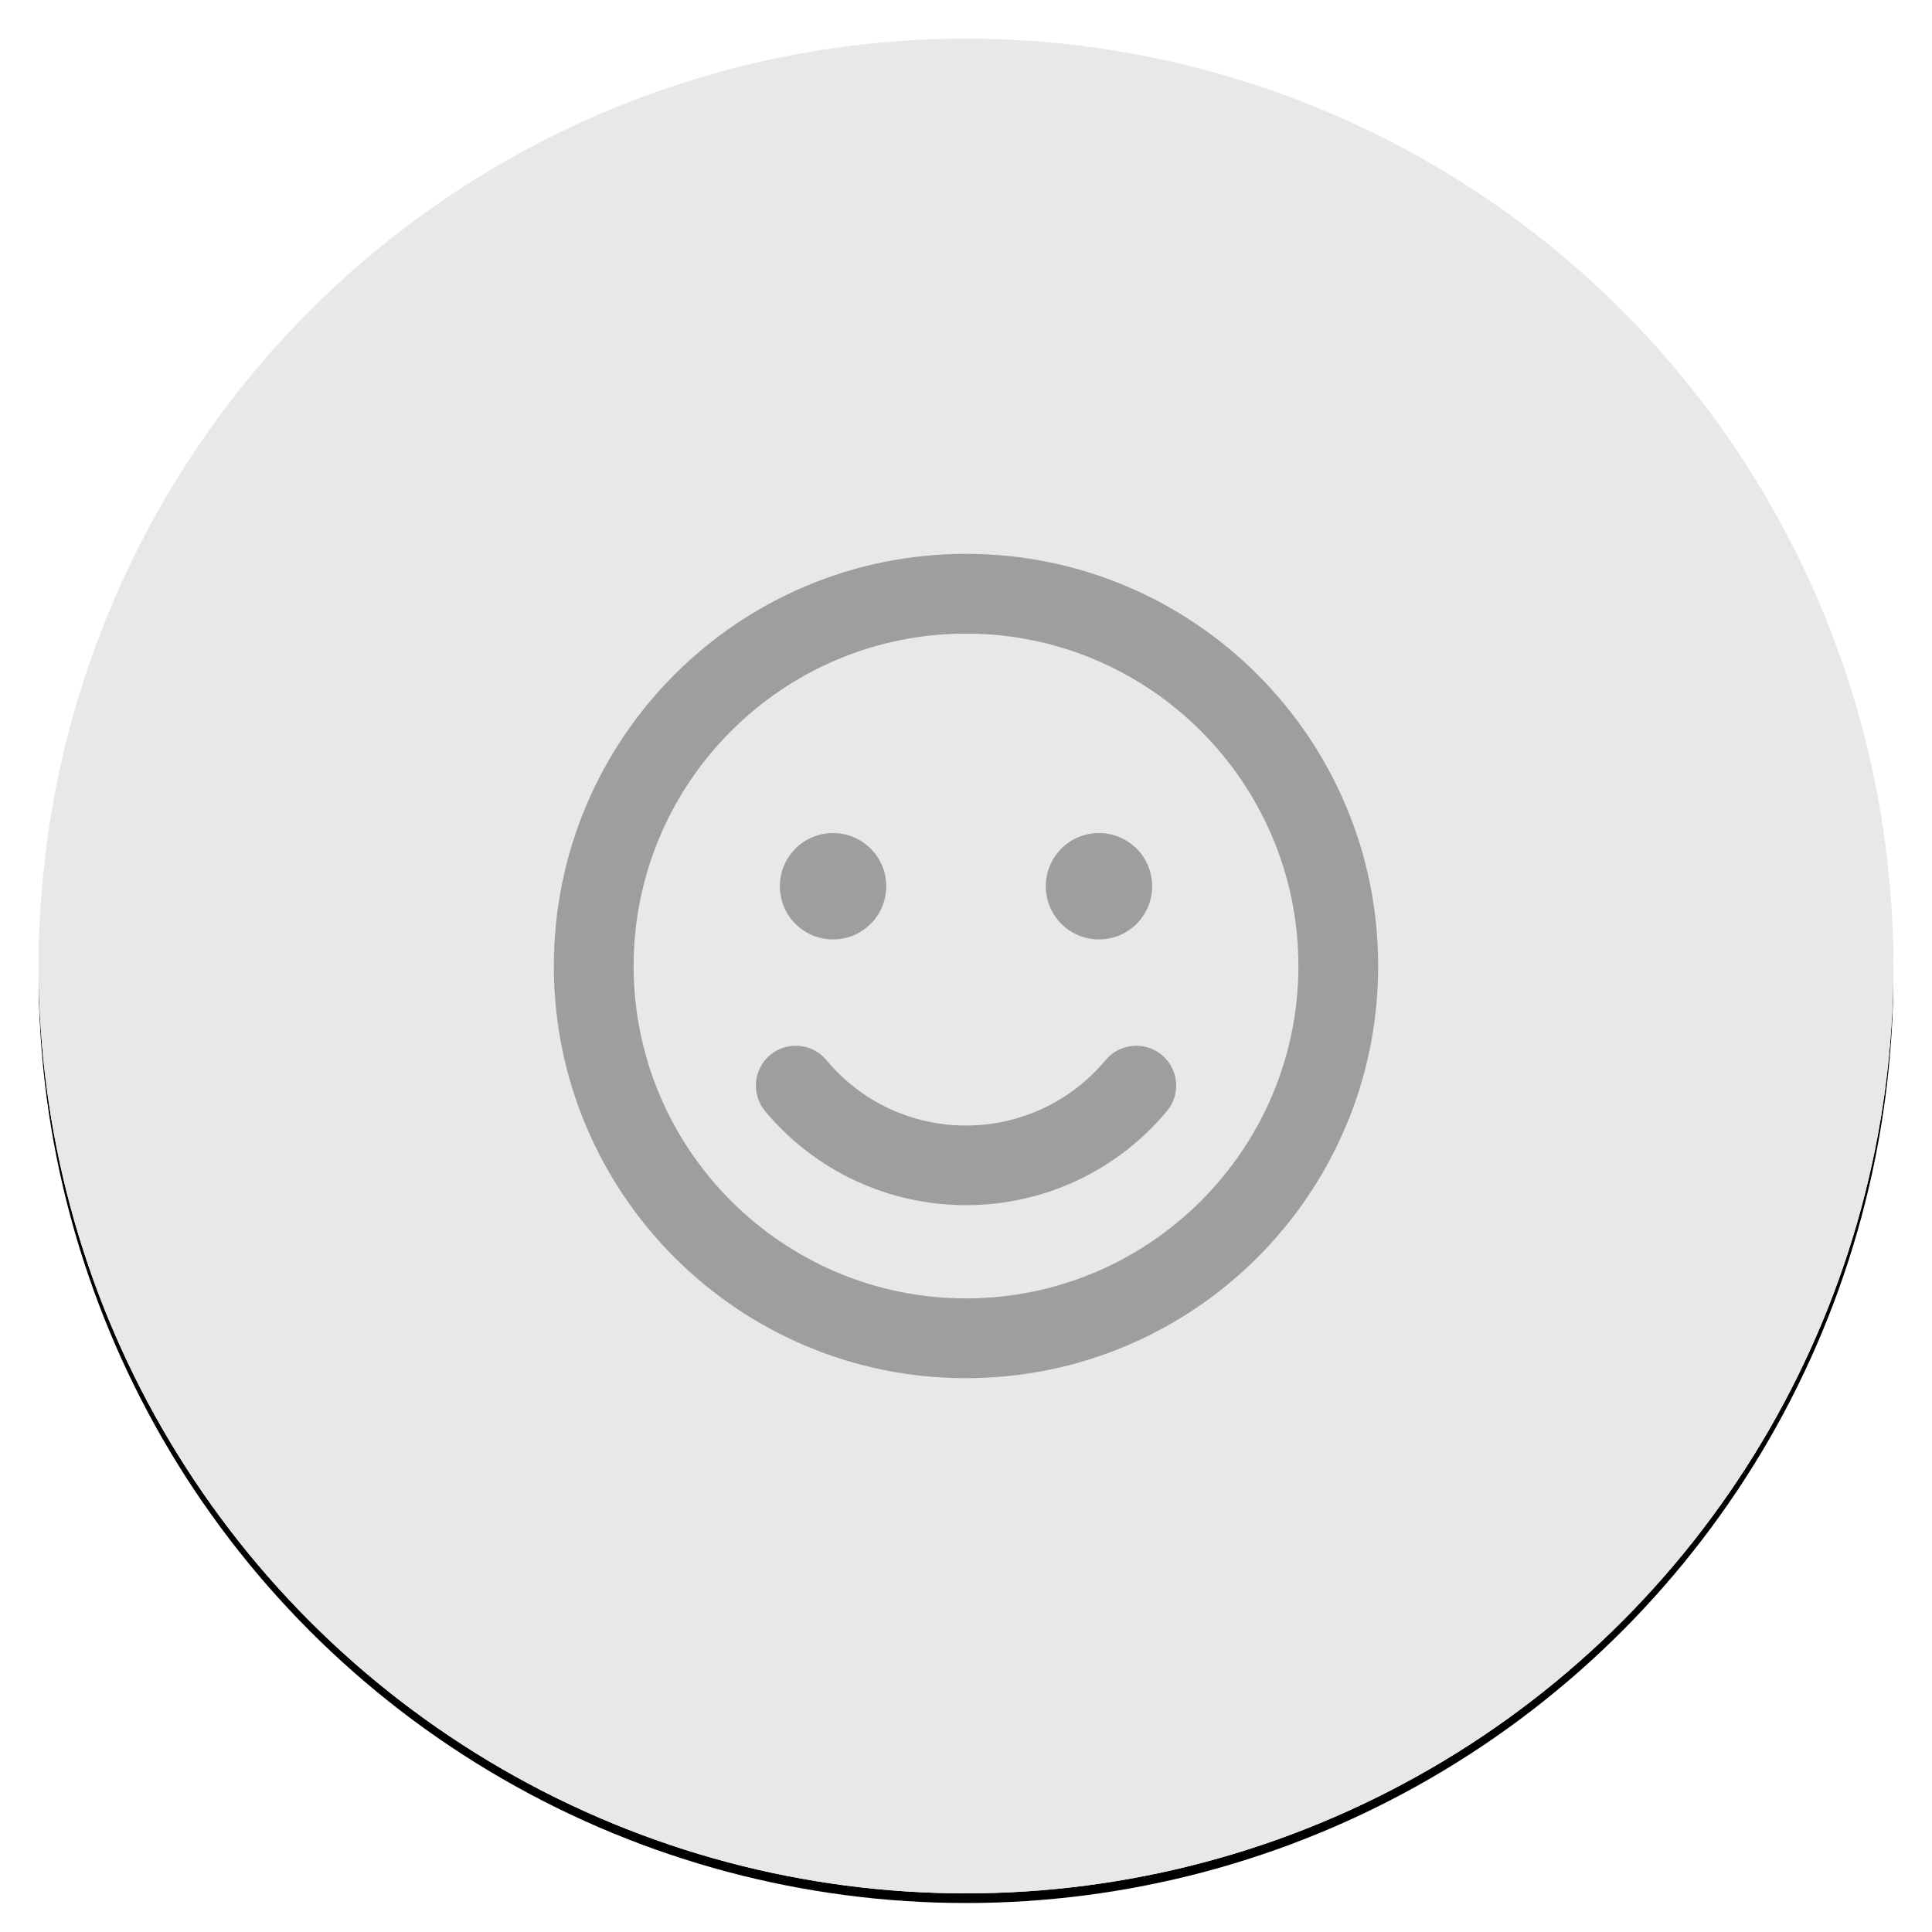 <svg xmlns="http://www.w3.org/2000/svg" xmlns:xlink="http://www.w3.org/1999/xlink" width="100" height="100" viewBox="0 0 100 100"><defs><filter id="b" width="106.8%" height="106.8%" x="-3.4%" y="-2.9%" filterUnits="objectBoundingBox"><feOffset dy=".5" in="SourceAlpha" result="shadowOffsetOuter1"/><feGaussianBlur in="shadowOffsetOuter1" result="shadowBlurOuter1" stdDeviation="1"/><feColorMatrix in="shadowBlurOuter1" result="shadowMatrixOuter1" values="0 0 0 0 0.376 0 0 0 0 0.38 0 0 0 0 0.439 0 0 0 0.16 0"/><feOffset in="SourceAlpha" result="shadowOffsetOuter2"/><feGaussianBlur in="shadowOffsetOuter2" result="shadowBlurOuter2" stdDeviation=".5"/><feColorMatrix in="shadowBlurOuter2" result="shadowMatrixOuter2" values="0 0 0 0 0.157 0 0 0 0 0.161 0 0 0 0 0.239 0 0 0 0.08 0"/><feMerge><feMergeNode in="shadowMatrixOuter1"/><feMergeNode in="shadowMatrixOuter2"/></feMerge></filter><circle id="a" cx="48" cy="48" r="48"/></defs><g fill="none" fill-rule="evenodd" transform="translate(2 2)"><g fill-rule="nonzero"><use xlink:href="#a" fill="#000" filter="url(#b)"/><use xlink:href="#a" fill="#FFF"/></g><circle cx="48" cy="48" r="48" fill="#E8E8E8"/><path fill="#9E9E9E" d="M21.333,0 C9.548,0 0,9.548 0,21.333 C0,33.118 9.548,42.667 21.333,42.667 C33.118,42.667 42.667,33.118 42.667,21.333 C42.667,9.548 33.118,0 21.333,0 Z M21.333,38.538 C11.845,38.538 4.129,30.822 4.129,21.333 C4.129,11.845 11.845,4.129 21.333,4.129 C30.822,4.129 38.538,11.845 38.538,21.333 C38.538,30.822 30.822,38.538 21.333,38.538 Z M14.452,19.957 C15.974,19.957 17.204,18.727 17.204,17.204 C17.204,15.682 15.974,14.452 14.452,14.452 C12.929,14.452 11.699,15.682 11.699,17.204 C11.699,18.727 12.929,19.957 14.452,19.957 Z M28.215,19.957 C29.738,19.957 30.968,18.727 30.968,17.204 C30.968,15.682 29.738,14.452 28.215,14.452 C26.692,14.452 25.462,15.682 25.462,17.204 C25.462,18.727 26.692,19.957 28.215,19.957 Z M28.559,26.202 C26.77,28.353 24.129,29.591 21.333,29.591 C18.538,29.591 15.897,28.361 14.108,26.202 C13.376,25.325 12.069,25.213 11.2,25.935 C10.323,26.667 10.211,27.966 10.933,28.843 C13.514,31.94 17.308,33.712 21.333,33.712 C25.359,33.712 29.153,31.94 31.733,28.843 C32.465,27.966 32.344,26.667 31.467,25.935 C30.598,25.213 29.29,25.325 28.559,26.202 L28.559,26.202 Z" transform="translate(26.667 26.667)"/></g></svg>